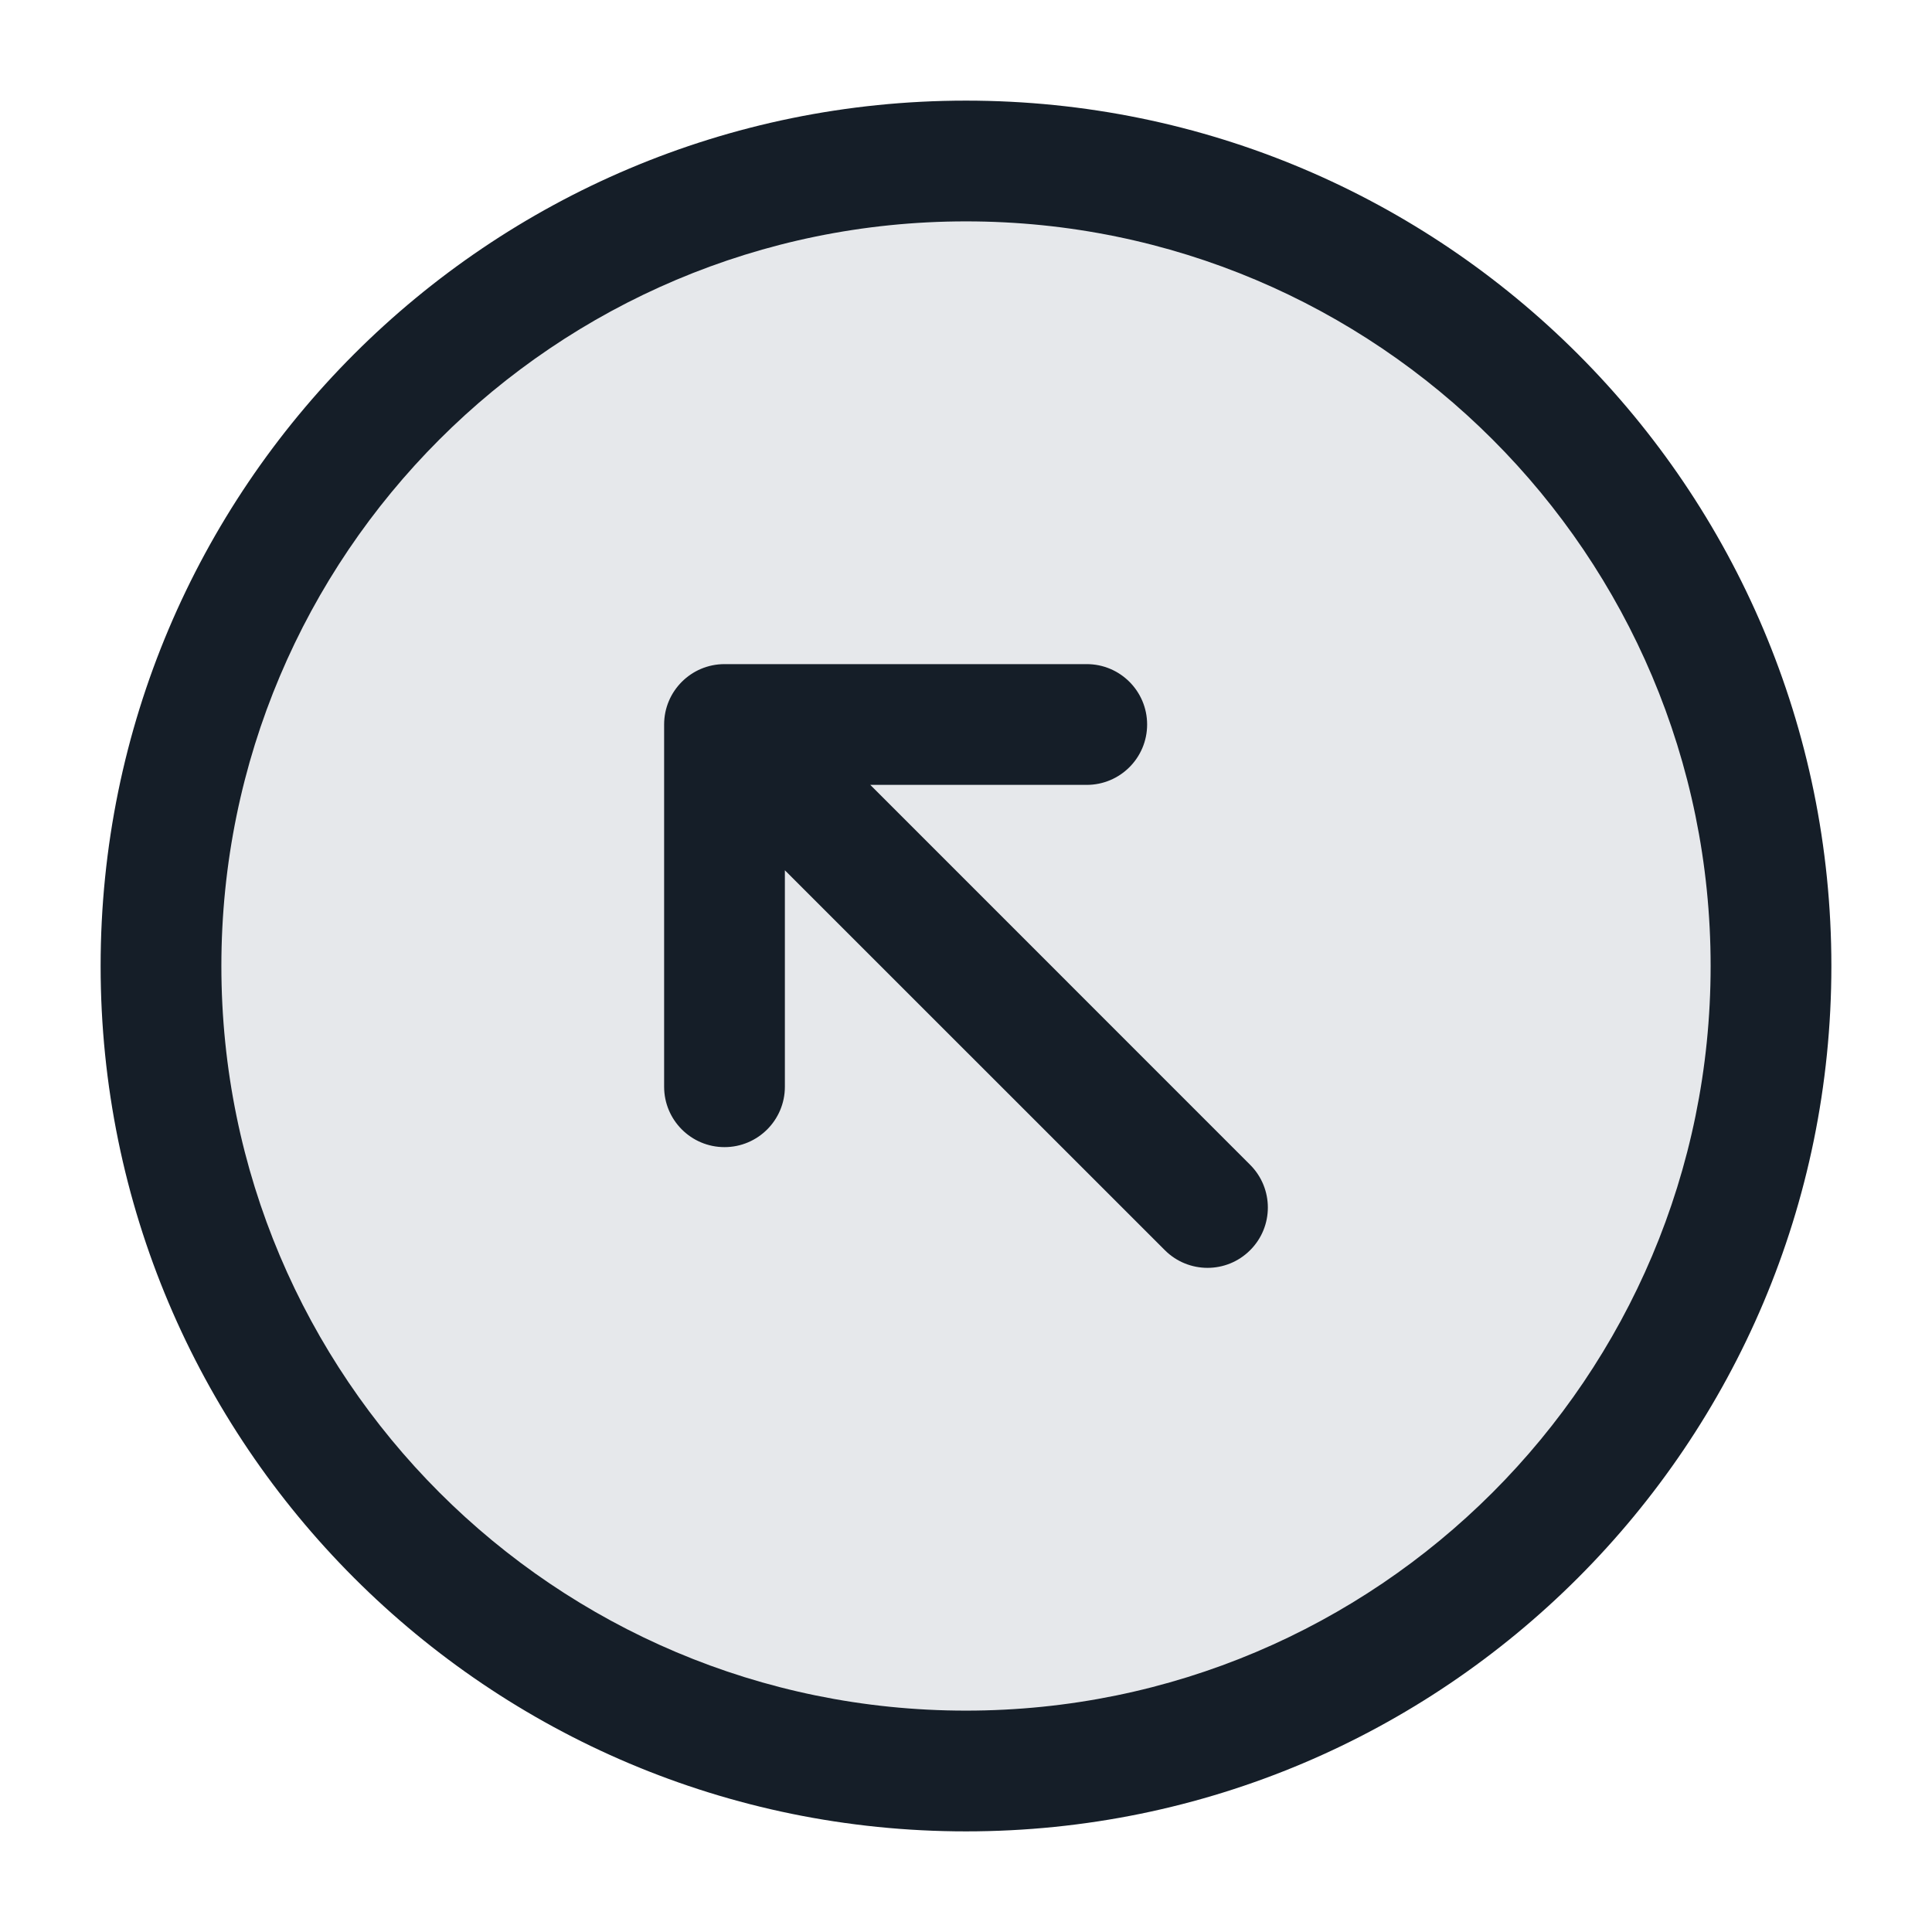 <svg xmlns="http://www.w3.org/2000/svg" viewBox="0 0 24 24">
  <defs/>
  <path fill="#636F7E" opacity="0.16" d="M22,12 A10 10 0 1 1 2,12 A10 10 0 1 1 22,12 Z"/>
  <path fill="#151E28" d="M12,1.25 C17.937,1.25 22.75,6.063 22.75,12 C22.75,17.937 17.937,22.75 12,22.75 C6.063,22.75 1.25,17.937 1.25,12 C1.25,6.063 6.063,1.25 12,1.25 Z M2.75,12 C2.75,17.109 6.891,21.25 12,21.25 C17.109,21.25 21.25,17.109 21.25,12 C21.25,6.891 17.109,2.75 12,2.75 C6.891,2.75 2.75,6.891 2.75,12 Z M15.53,14.47 C15.823,14.763 15.823,15.238 15.53,15.53 C15.238,15.823 14.763,15.823 14.47,15.53 L9.75,10.811 L9.75,13.5 C9.75,13.914 9.414,14.25 9,14.25 C8.586,14.25 8.25,13.914 8.25,13.5 L8.25,9 C8.25,8.586 8.586,8.25 9,8.25 L13.5,8.25 C13.914,8.25 14.25,8.586 14.25,9 C14.25,9.414 13.914,9.75 13.5,9.75 L10.811,9.75 Z"/>
</svg>

